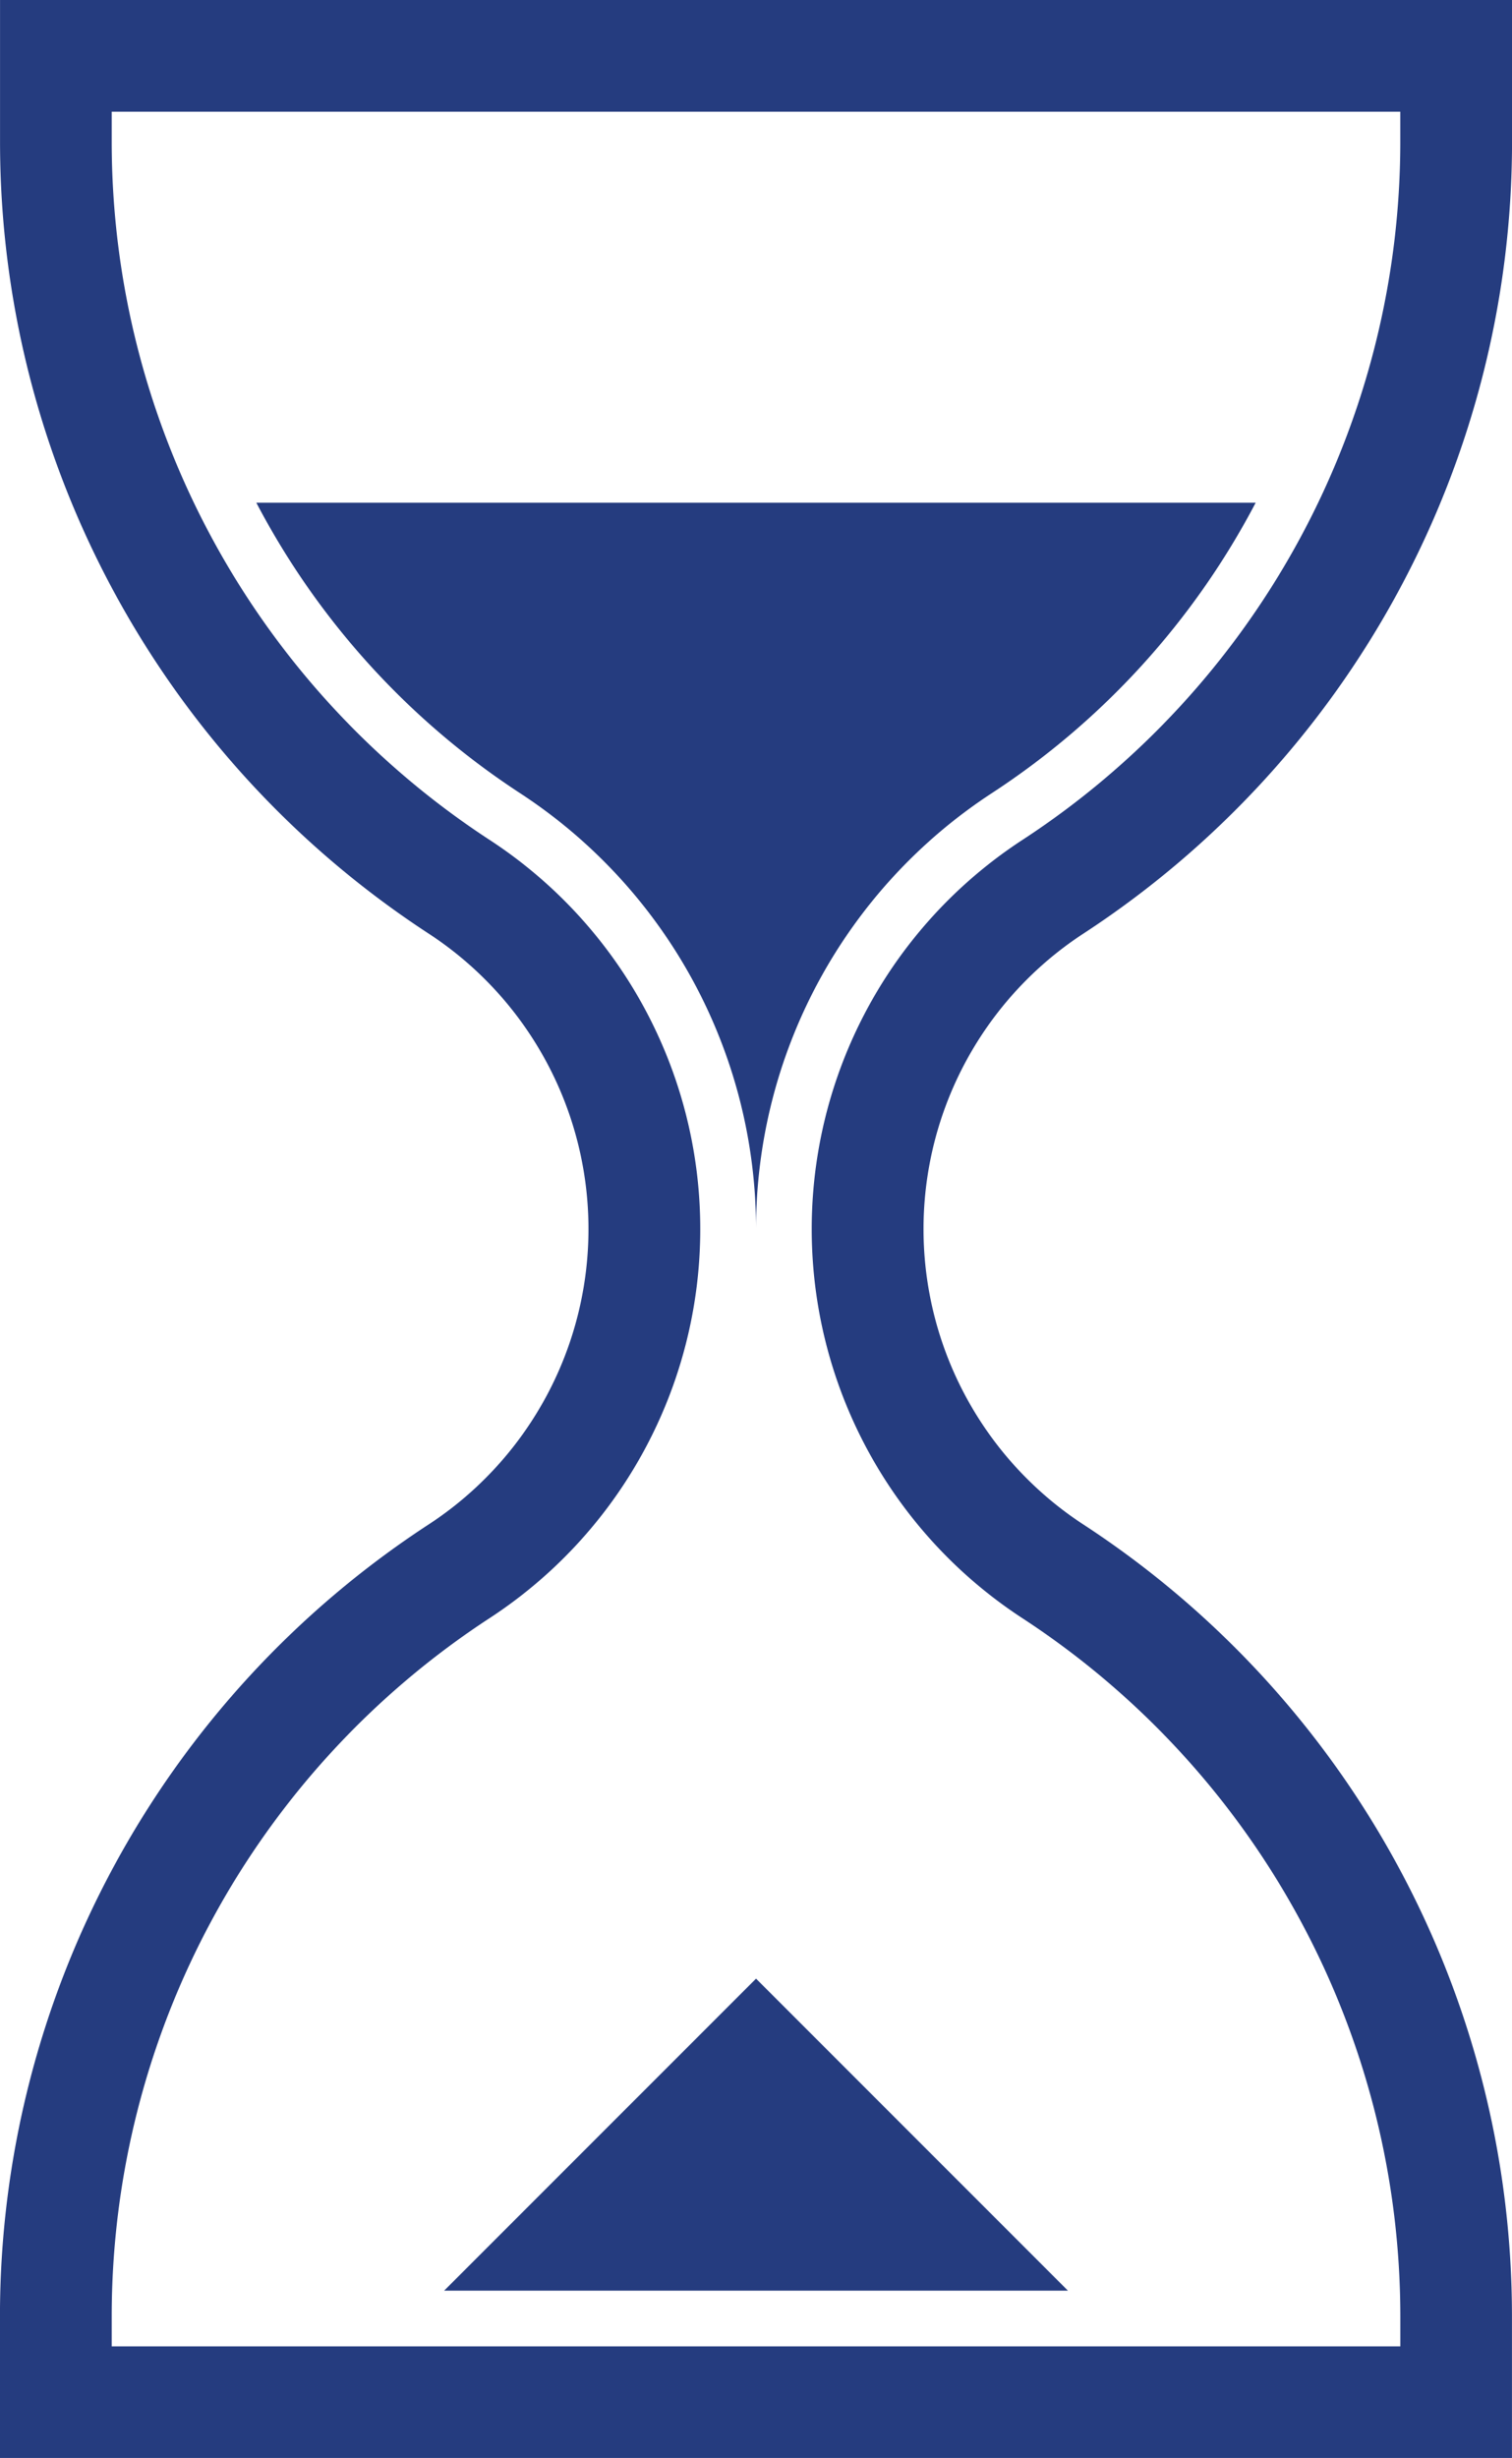 <svg xmlns="http://www.w3.org/2000/svg" width="41.85" height="67.997" viewBox="0 0 41.85 67.997">
  <g id="Save_Time_Blue" data-name="Save Time_Blue" transform="translate(-1.383 -290.915)">
    <path id="Path_2393" data-name="Path 2393" d="M1.384.265V4.189a26.152,26.152,0,0,0,11.859,21.9,9.761,9.761,0,0,1,0,16.351,26.154,26.154,0,0,0-11.861,21.9v3.924H43.232V64.341a26.152,26.152,0,0,0-11.859-21.9,9.761,9.761,0,0,1,0-16.351,26.154,26.154,0,0,0,11.861-21.9V.265Zm3.091,3.09H40.141v.833A23.06,23.06,0,0,1,29.683,23.5a12.852,12.852,0,0,0,0,21.532A23.063,23.063,0,0,1,40.142,64.342v.833H4.475v-.833A23.061,23.061,0,0,1,14.933,45.03a12.852,12.852,0,0,0,0-21.531A23.063,23.063,0,0,1,4.475,4.189Z" transform="translate(0 290.65)" fill="#253c7f"/>
    <path id="Path_2394" data-name="Path 2394" d="M1.991,292.105H29.65a21.517,21.517,0,0,1-7.3,8.033A14.4,14.4,0,0,0,15.821,312.2a14.4,14.4,0,0,0-6.529-12.058,21.52,21.52,0,0,1-7.3-8.033Z" transform="translate(6.488 12.717)" fill="#253c7f"/>
    <path id="Path_2395" data-name="Path 2395" d="M2.436,304.233l8.633-8.632,8.633,8.632Z" transform="translate(11.24 50.051)" fill="#253c7f"/>
  </g>
</svg>
